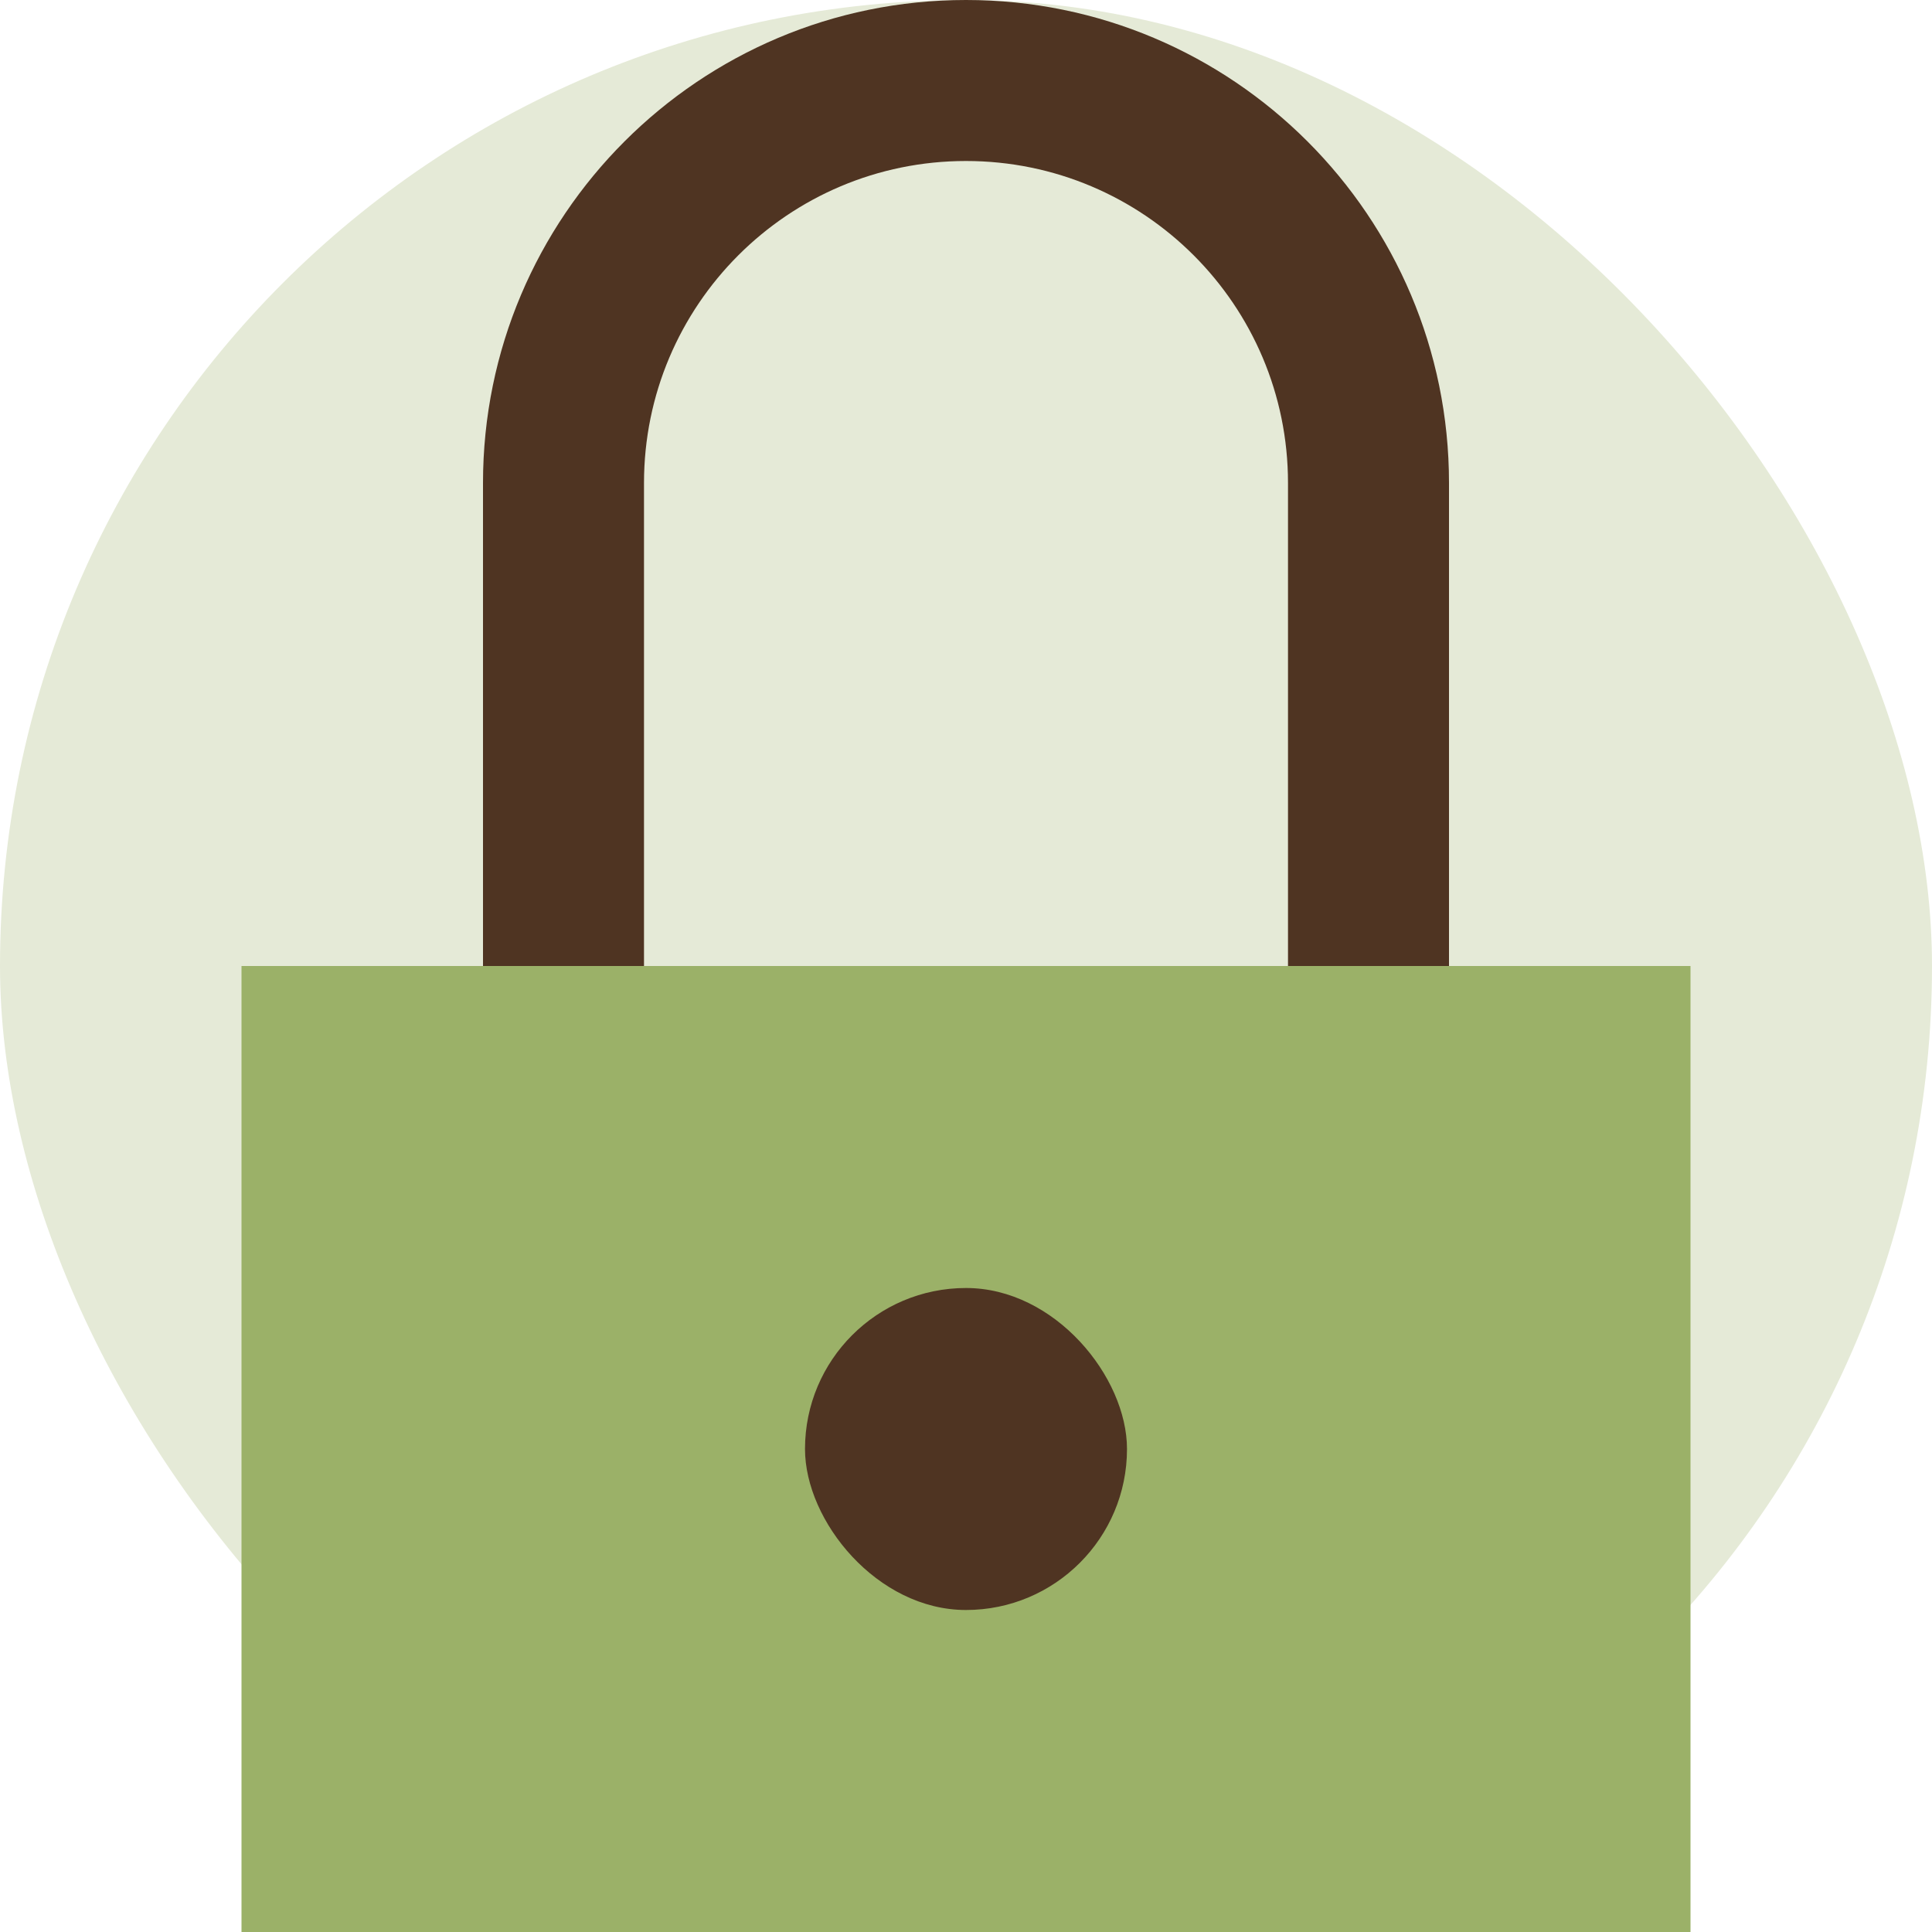 <svg width="96" height="96" viewBox="0 0 96 96" fill="none" xmlns="http://www.w3.org/2000/svg">
<rect width="96" height="96" rx="48" fill="#E5EAD7"/>
<path fill-rule="evenodd" clip-rule="evenodd" d="M24 24C24 10.745 34.745 0 48 0C61.255 0 72 10.745 72 24V64H24V24ZM48 8C39.163 8 32 15.163 32 24V56H64V24C64 15.163 56.837 8 48 8Z" fill="#4F3422"/>
<rect x="12" y="48" width="72" height="48" fill="#9BB168"/>
<rect x="40" y="64" width="16" height="16" rx="8" fill="#4F3422"/>
</svg>
